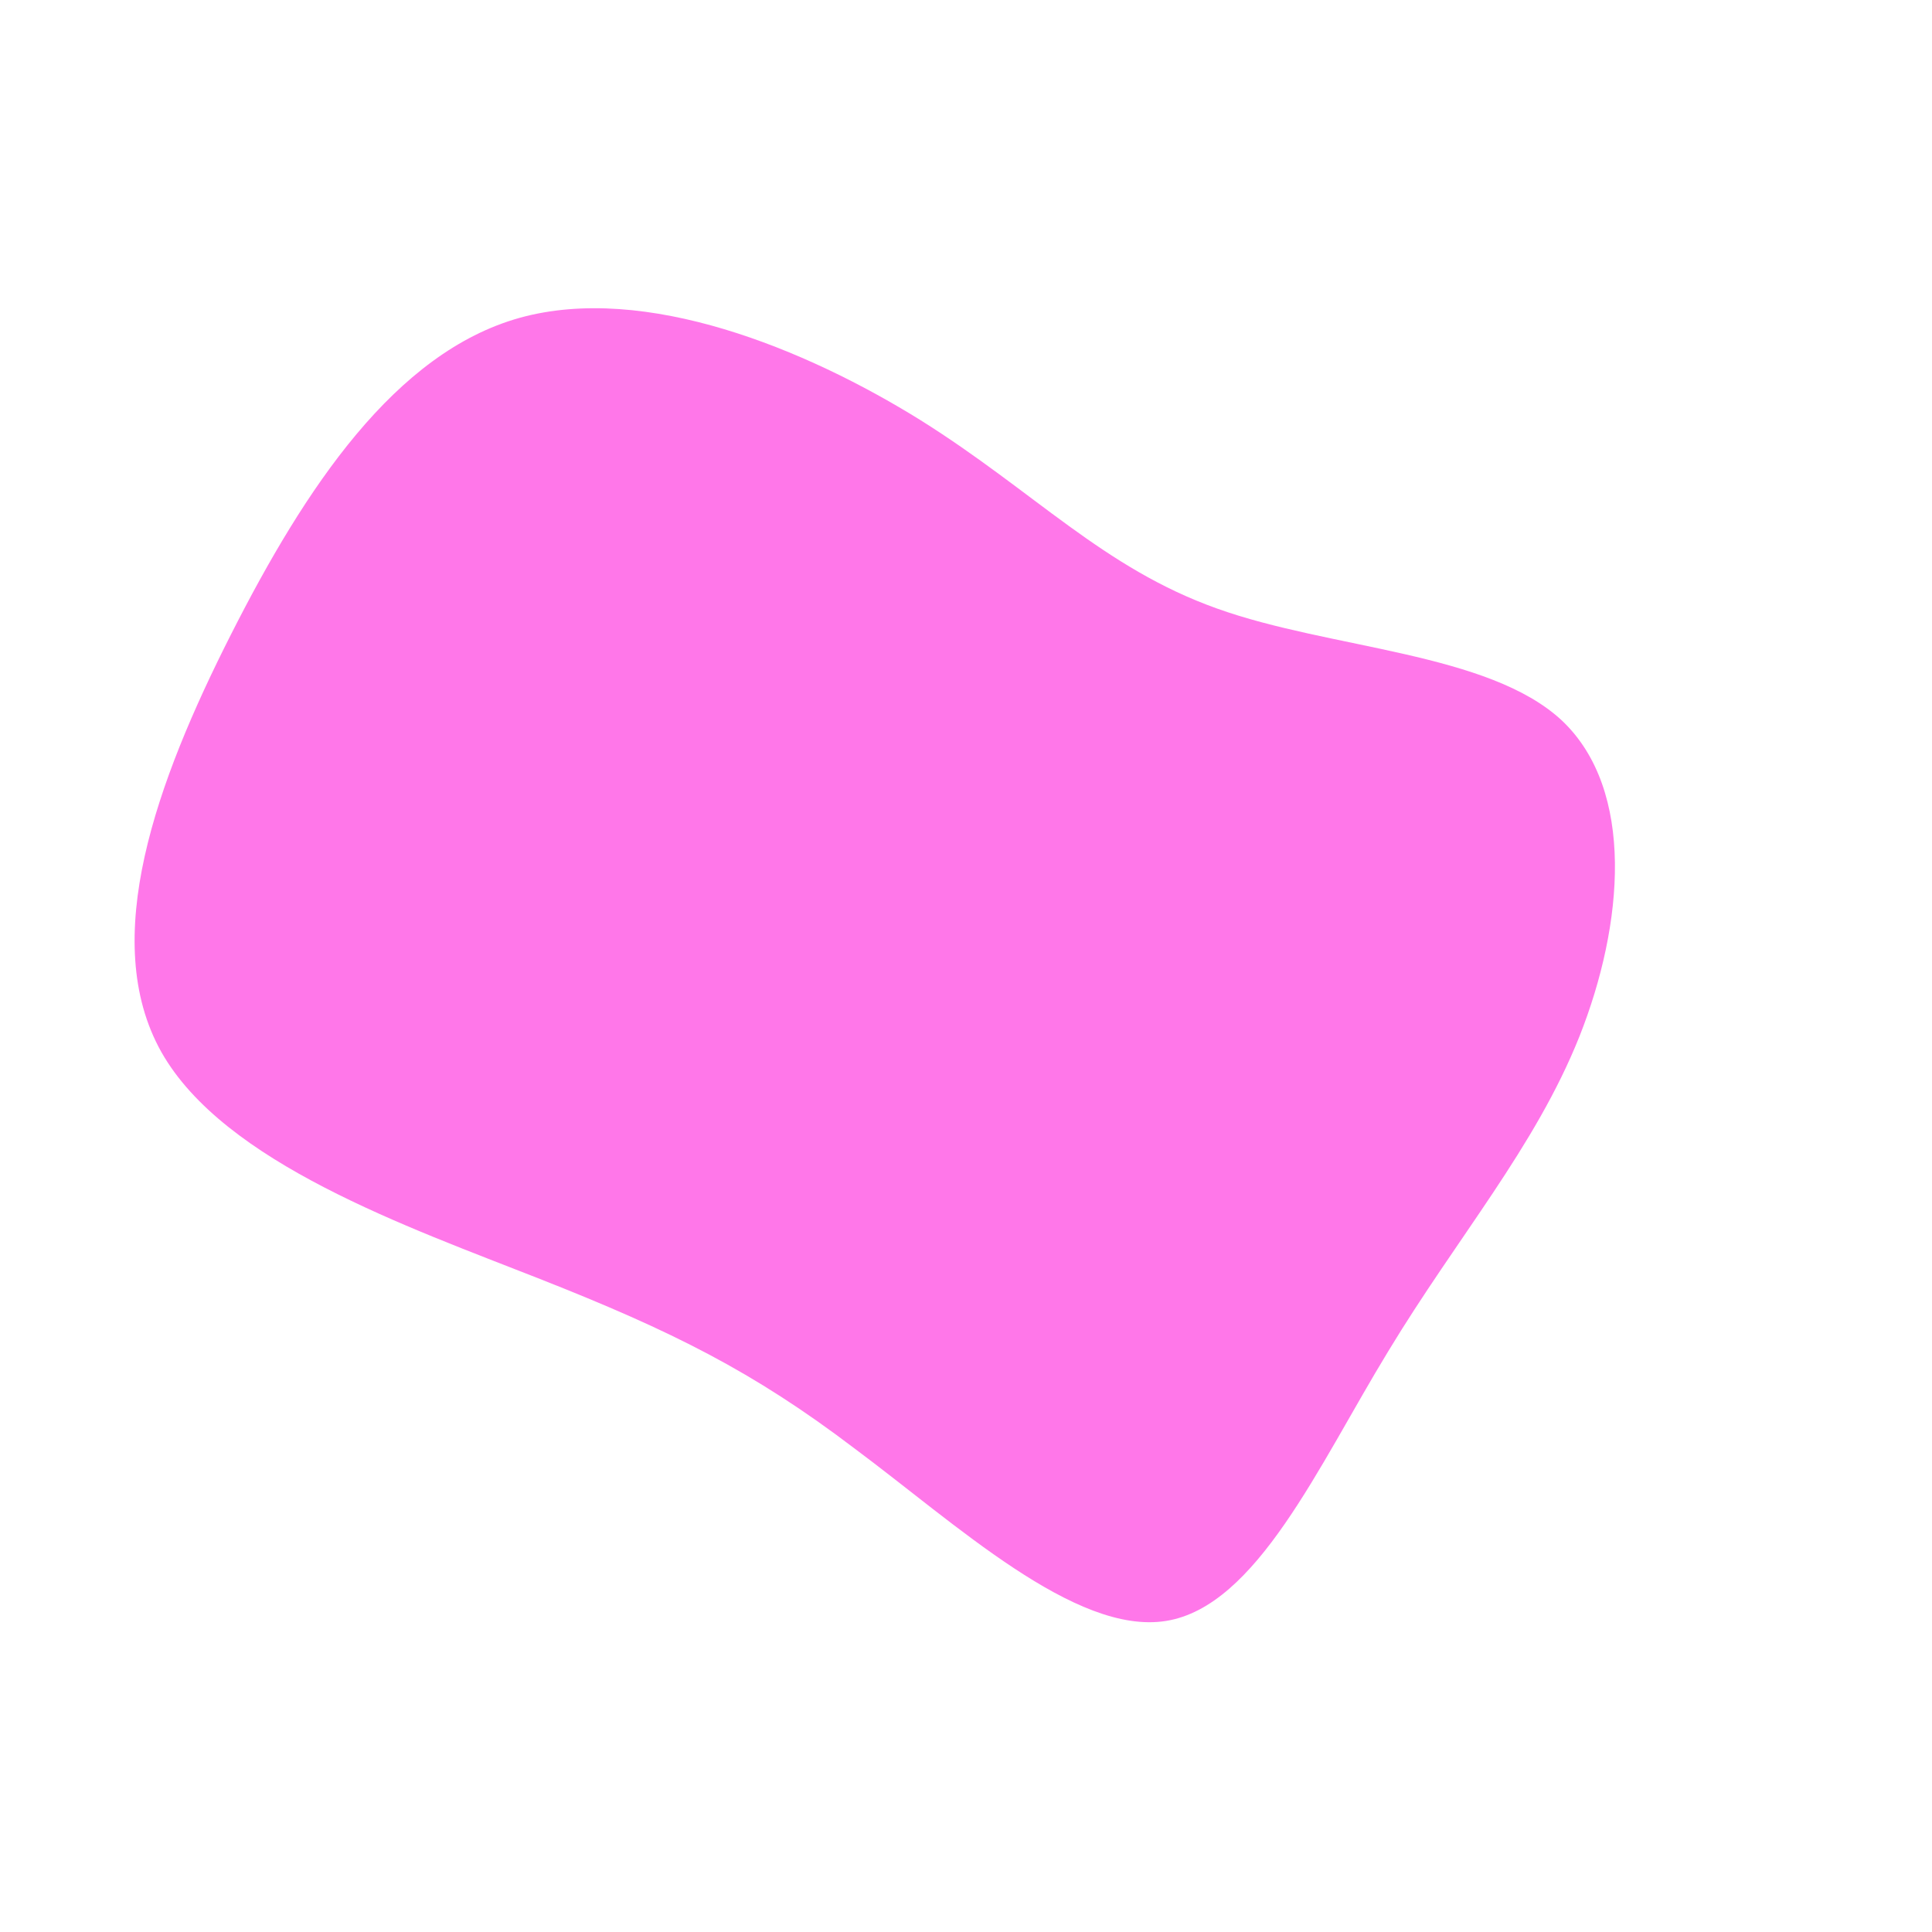 <?xml version="1.0" standalone="no"?>
<svg viewBox="0 0 200 200" xmlns="http://www.w3.org/2000/svg">
  <path fill="#FF77E9" d="M26,-37C37.7,-32.8,54.1,-32.5,61.7,-25.4C69.3,-18.2,68.1,-4.3,63.5,7.3C58.9,18.8,50.9,28,43.7,39.9C36.5,51.7,30.1,66.3,20.7,67.8C11.3,69.3,-1.1,57.7,-11.6,49.9C-22,42,-30.4,37.8,-44.1,32.4C-57.8,27,-76.8,20.4,-83.3,8.9C-89.8,-2.7,-83.8,-19.1,-76.1,-34.3C-68.4,-49.5,-59.1,-63.5,-46.2,-67.1C-33.2,-70.7,-16.6,-63.9,-4.7,-56.5C7.1,-49.1,14.2,-41.2,26,-37Z" transform="translate(100 100)" />
</svg>
